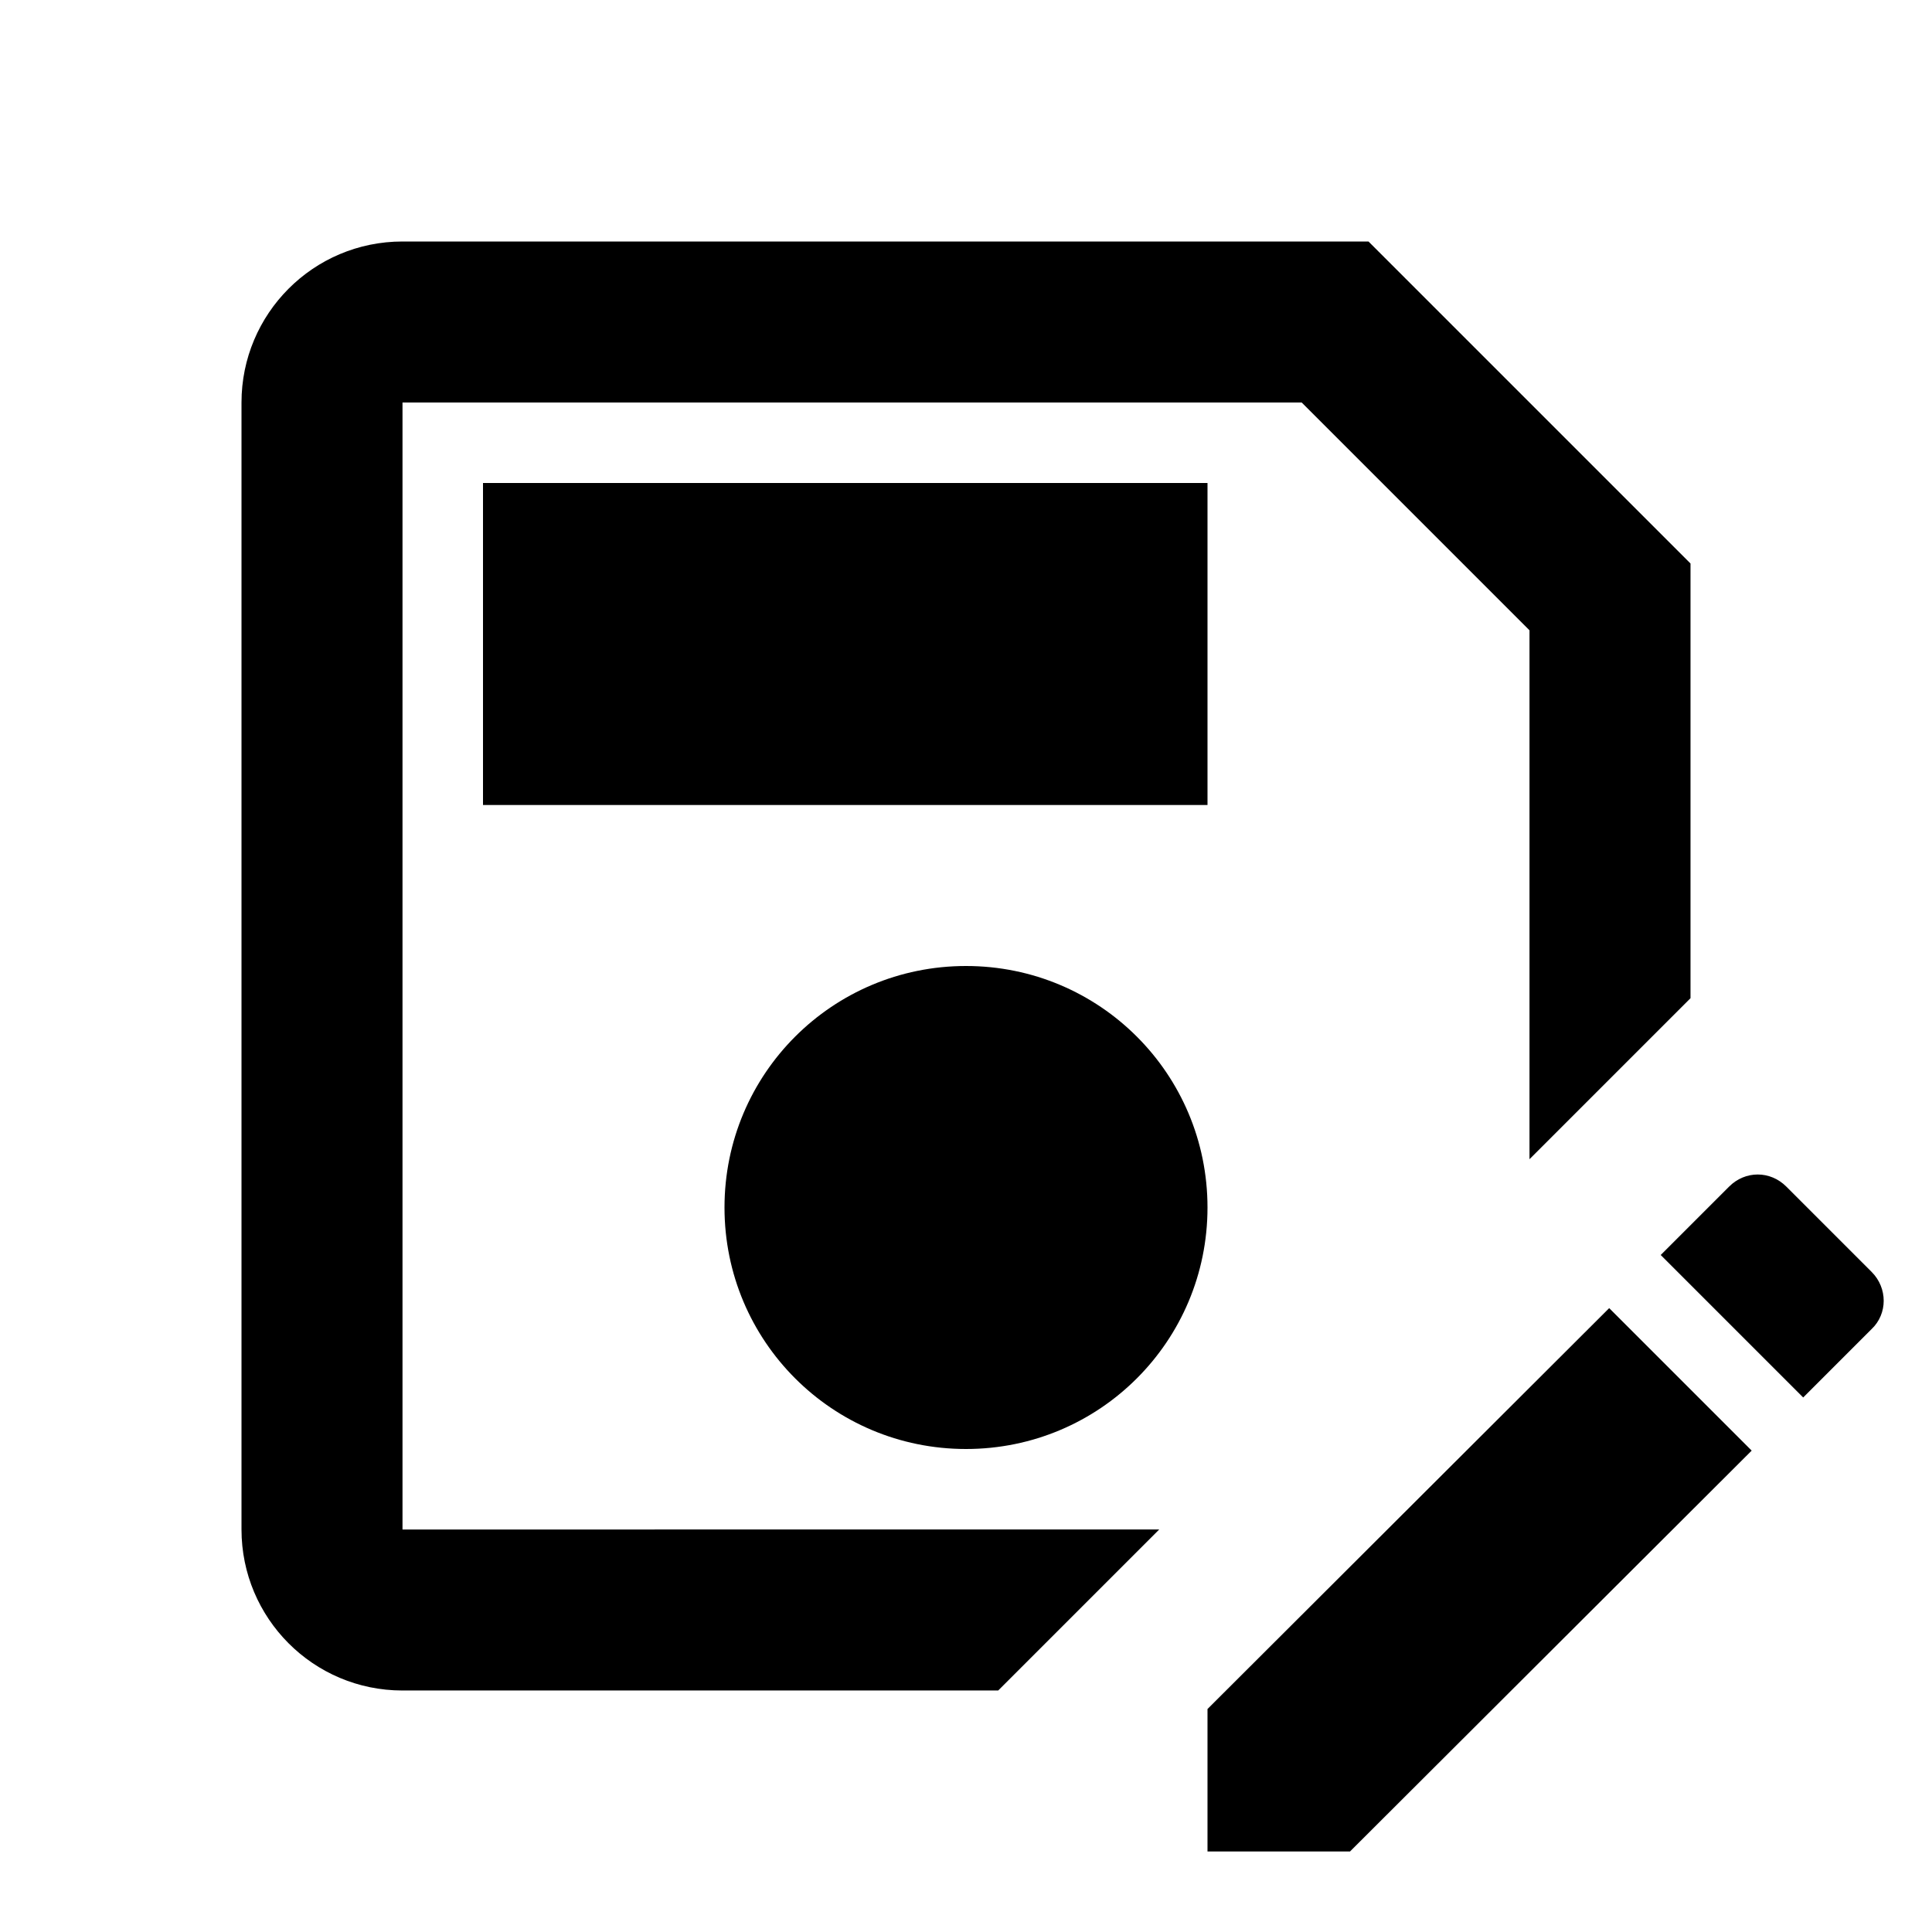 <svg xmlns="http://www.w3.org/2000/svg" enable-background="new 0 0 24 24" height="24px" viewBox="0 0 24 24" width="24px" fill="#000000"><g><rect fill="none" height="24" width="24"/></g><g><path d="M21,12.4V7l-4-4H5C3.89,3,3,3.9,3,5v14c0,1.1,0.89,2,2,2h7.4l2-2H5V5h11.17L19,7.83v6.57L21,12.4z M15,15 c0,1.66-1.34,3-3,3s-3-1.34-3-3s1.34-3,3-3S15,13.34,15,15z M6,6h9v4H6V6z M19.99,16.25l1.77,1.77L16.77,23H15v-1.77L19.99,16.25z M23.25,16.51l-0.85,0.85l-1.77-1.77l0.85-0.85c0.2-0.2,0.51-0.2,0.71,0l1.06,1.06C23.45,16,23.45,16.32,23.25,16.51z"/></g></svg>